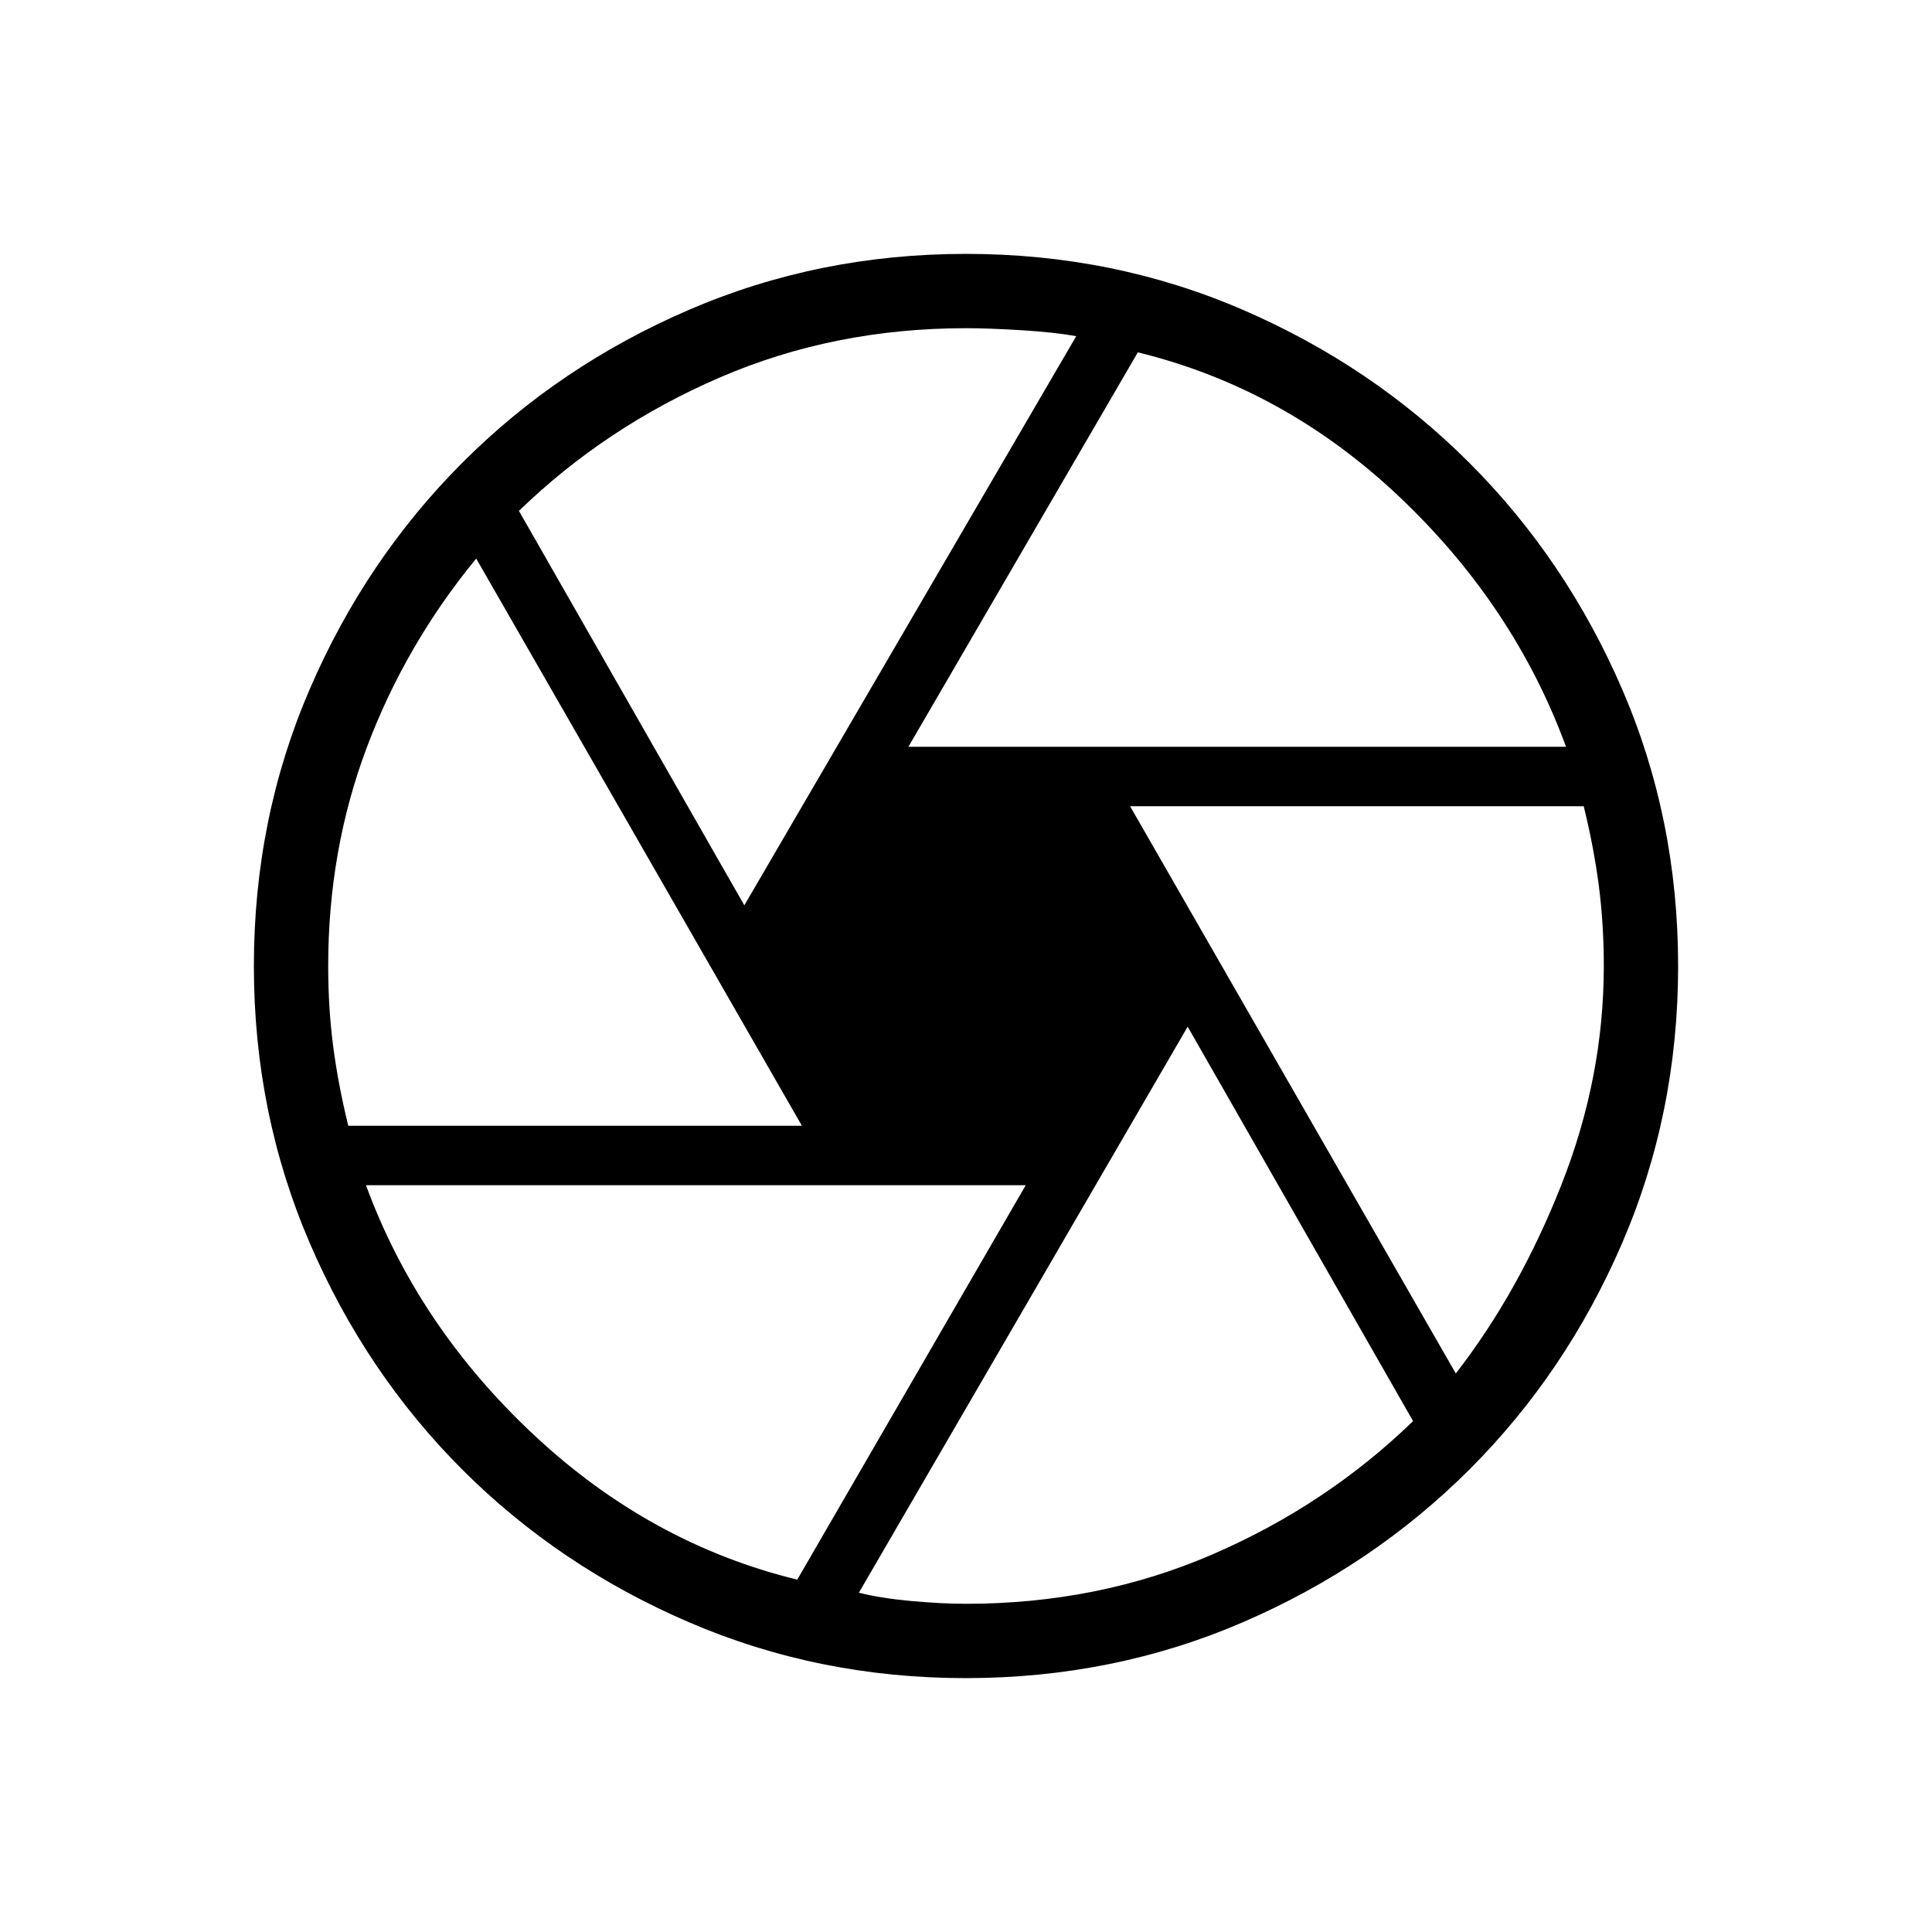 <svg xmlns="http://www.w3.org/2000/svg" height="24" viewBox="0 -960 960 960" width="24"><path d="M451.38-588.92h326.77q-25.74-70.13-82.73-124.14-57-54.02-130.04-71.86l-114 196Zm-81.53 78.77 164.92-282.81q-11-1.98-27.39-2.97-16.38-.99-27.38-.99-65.61 0-122.27 24.46-56.66 24.45-99.88 66.31l112 196ZM173.06-400.62h225.4L236.62-682.46q-35.08 42.69-54.31 93.73-19.23 51.04-19.23 108.66 0 21.12 2.51 40.23 2.51 19.11 7.47 39.22Zm223.09 225.54 113.54-196H181.85q25.74 70.13 83.5 124.14 57.77 54.02 130.8 71.86Zm83.85 12q65.61 0 122.27-24.46 56.66-24.45 99.88-66.31l-112-196-163.38 281.27q11 2.75 26.11 4.13 15.12 1.37 27.12 1.37Zm243.38-114.46q31.39-40.38 52.47-93.73 21.07-53.35 21.07-108.66 0-21.12-2.51-40.23-2.51-19.11-7.47-39.22h-225.4l161.84 281.84ZM480-480Zm-.24 353.85q-72.95 0-137.46-27.78-64.51-27.77-112.56-75.81-48.04-48.05-75.81-112.56-27.78-64.51-27.78-137.65 0-73.36 27.78-137.68 27.77-64.33 75.81-112.45 48.05-48.13 112.56-75.95t137.65-27.82q73.36 0 137.68 27.83 64.33 27.83 112.45 75.97 48.13 48.13 75.95 112.51T833.85-480q0 73.19-27.82 137.7-27.82 64.51-75.95 112.56-48.12 48.04-112.48 75.81-64.36 27.78-137.84 27.78Z"/></svg>